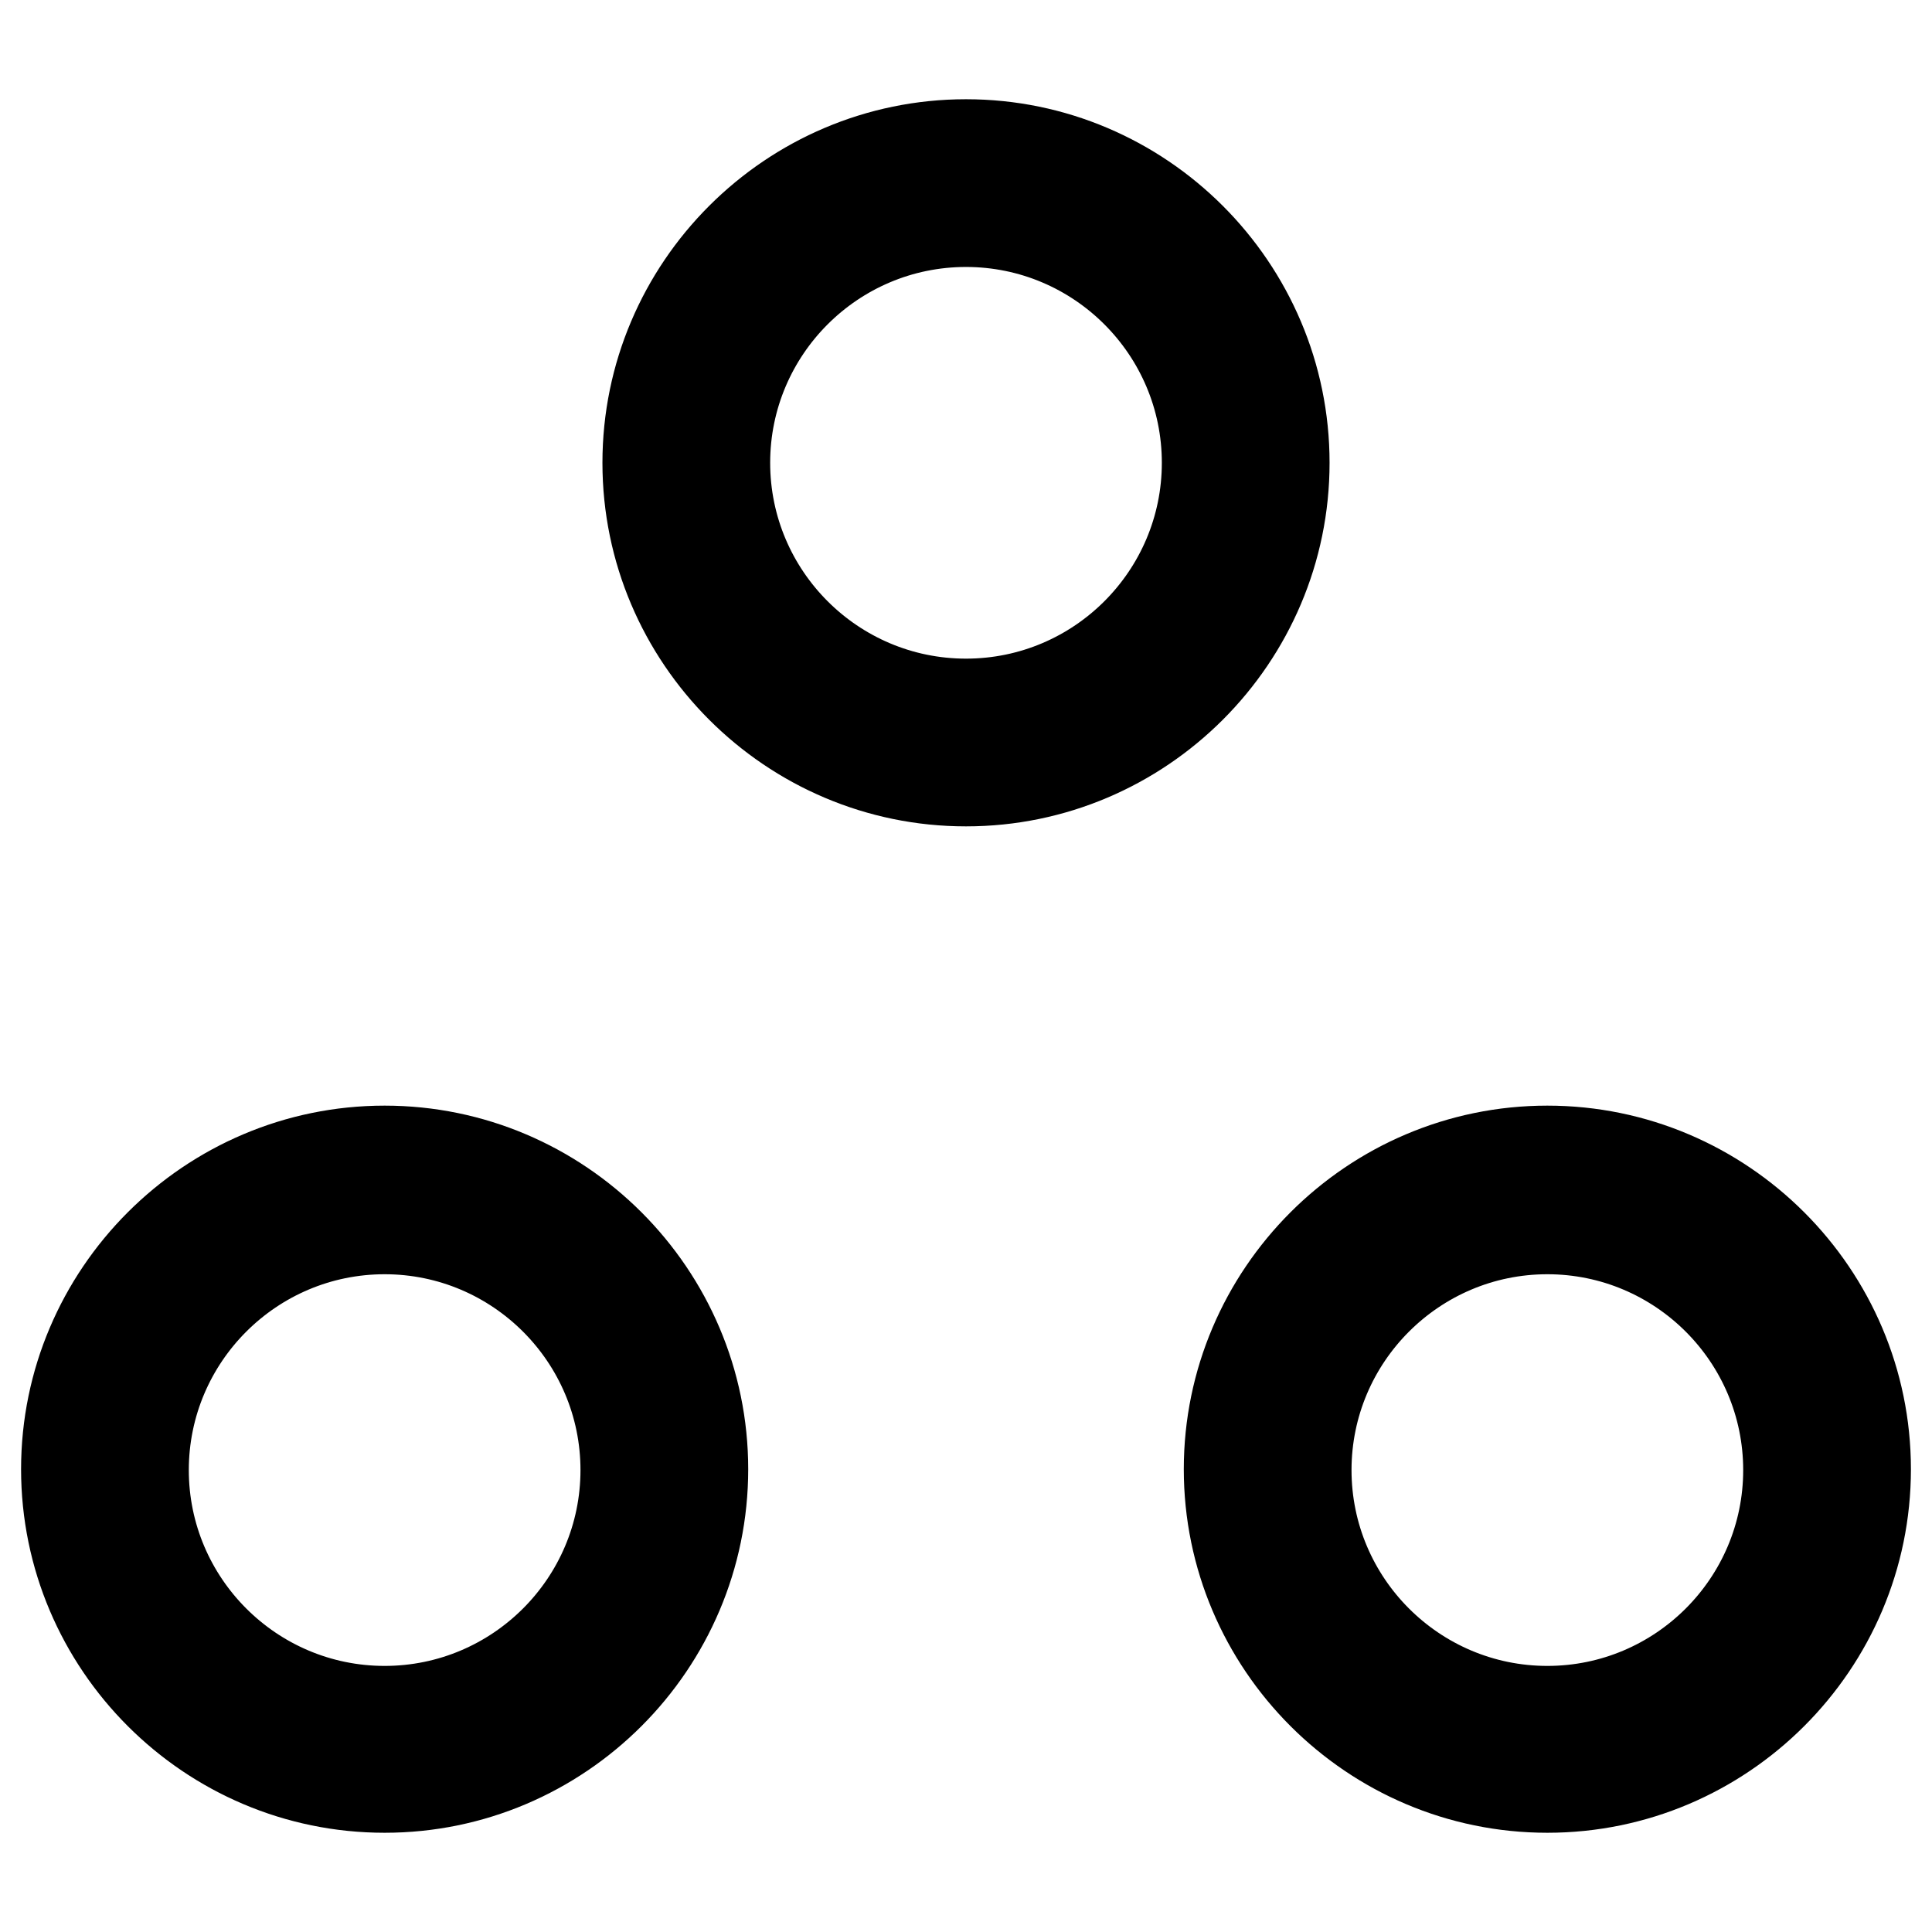 <?xml version="1.0" encoding="utf-8"?>
<!-- Generator: Adobe Illustrator 27.3.1, SVG Export Plug-In . SVG Version: 6.00 Build 0)  -->
<svg version="1.1" id="Layer_1" xmlns="http://www.w3.org/2000/svg" xmlns:xlink="http://www.w3.org/1999/xlink" x="0px" y="0px"
	 viewBox="0 0 220 220" style="enable-background:new 0 0 220 220;" xml:space="preserve">
<style type="text/css">
	.st0{stroke:#000000;stroke-width:4;stroke-miterlimit:41.657;}
</style>
<g>
	<g>
		<path class="st0" d="M110,92.1c-21.7,0-39.4-17.7-39.4-39.4c0-21.7,17.7-39.4,39.4-39.4s39.4,17.7,39.4,39.4
			C149.4,74.4,131.7,92.1,110,92.1z M110,28.4c-13.4,0-24.3,10.9-24.3,24.3c0,13.4,10.9,24.3,24.3,24.3s24.3-10.9,24.3-24.3
			C134.3,39.3,123.4,28.4,110,28.4z"/>
	</g>
	<g>
		<path class="st0" d="M176.2,206.7c-21.7,0-39.4-17.7-39.4-39.4s17.7-39.4,39.4-39.4s39.4,17.7,39.4,39.4S197.9,206.7,176.2,206.7z
			 M176.2,143.1c-13.4,0-24.3,10.9-24.3,24.3s10.9,24.3,24.3,24.3c13.4,0,24.3-10.9,24.3-24.3S189.6,143.1,176.2,143.1z"/>
	</g>
	<g>
		<path class="st0" d="M43.8,206.7c-21.7,0-39.4-17.7-39.4-39.4s17.7-39.4,39.4-39.4s39.4,17.7,39.4,39.4S65.5,206.7,43.8,206.7z
			 M43.8,143.1c-13.4,0-24.3,10.9-24.3,24.3s10.9,24.3,24.3,24.3s24.3-10.9,24.3-24.3S57.2,143.1,43.8,143.1z"/>
	</g>
</g>
</svg>
